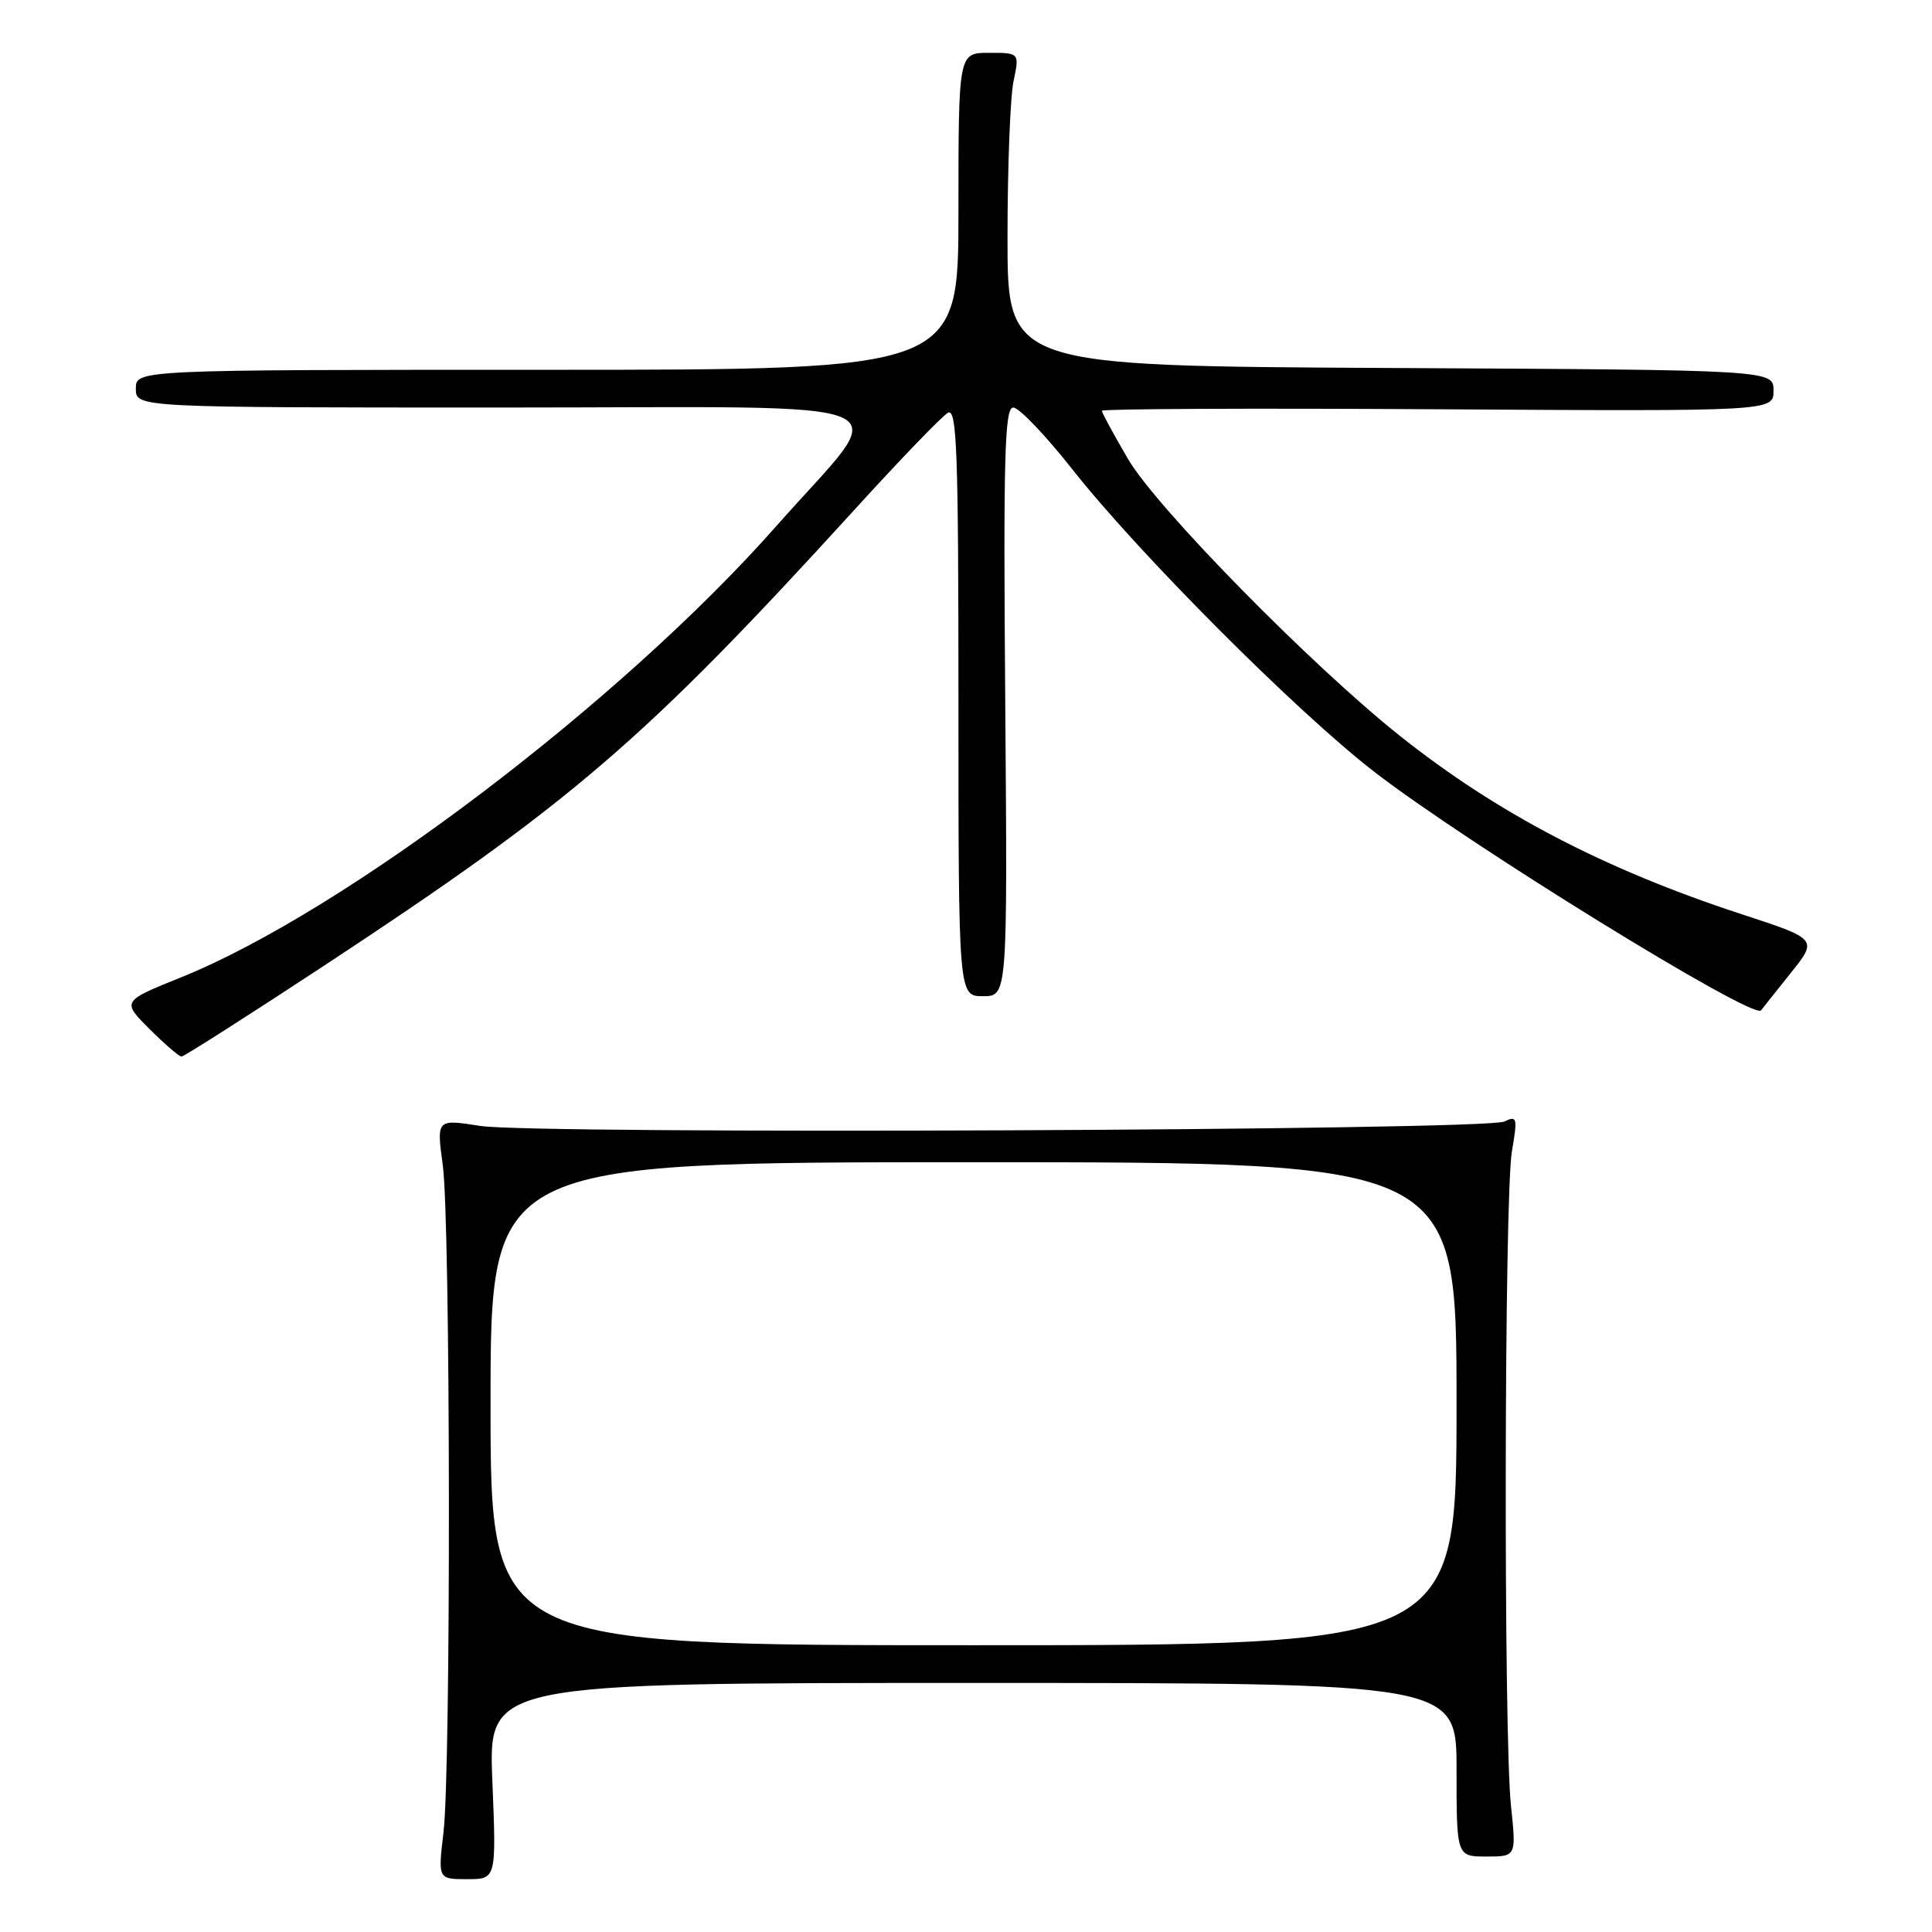 <?xml version="1.0" encoding="UTF-8" standalone="no"?>
<!DOCTYPE svg PUBLIC "-//W3C//DTD SVG 1.1//EN" "http://www.w3.org/Graphics/SVG/1.1/DTD/svg11.dtd" >
<svg xmlns="http://www.w3.org/2000/svg" xmlns:xlink="http://www.w3.org/1999/xlink" version="1.1" viewBox="0 0 256 256">
 <g >
 <path fill="currentColor"
d=" M 65.24 236.00 C 64.71 223.00 64.71 223.00 128.86 223.00 C 193.00 223.00 193.00 223.00 193.00 234.50 C 193.00 246.00 193.00 246.00 196.96 246.00 C 200.92 246.00 200.92 246.00 200.21 239.25 C 199.22 229.84 199.32 158.57 200.33 152.61 C 201.10 148.08 201.03 147.79 199.33 148.61 C 196.86 149.80 70.95 150.33 63.63 149.19 C 57.84 148.28 57.84 148.28 58.67 154.39 C 59.70 161.93 59.77 234.16 58.77 242.75 C 58.03 249.00 58.03 249.00 61.90 249.00 C 65.77 249.00 65.77 249.00 65.24 236.00 Z  M 42.77 128.07 C 75.75 106.38 85.36 98.13 113.26 67.50 C 119.27 60.90 124.82 55.14 125.60 54.70 C 126.79 54.02 127.00 59.72 127.00 92.95 C 127.00 132.00 127.00 132.00 130.25 132.00 C 133.50 132.00 133.50 132.00 133.20 93.00 C 132.94 60.46 133.12 54.00 134.26 54.00 C 135.02 54.00 138.51 57.65 142.03 62.11 C 150.84 73.30 171.75 94.26 182.05 102.23 C 194.35 111.76 232.38 135.21 233.35 133.88 C 233.50 133.67 235.26 131.46 237.25 128.97 C 240.88 124.44 240.88 124.44 230.69 121.11 C 212.60 115.18 198.38 107.76 185.50 97.51 C 173.75 88.16 153.28 67.32 149.48 60.84 C 147.57 57.57 146.00 54.68 146.00 54.43 C 146.00 54.17 166.03 54.08 190.50 54.23 C 235.00 54.50 235.00 54.50 235.00 51.76 C 235.00 49.02 235.00 49.02 184.25 48.76 C 133.50 48.50 133.50 48.50 133.50 31.50 C 133.50 22.15 133.86 12.81 134.30 10.75 C 135.09 7.00 135.09 7.00 131.05 7.00 C 127.00 7.00 127.00 7.00 127.00 28.00 C 127.00 49.00 127.00 49.00 72.50 49.00 C 18.00 49.00 18.00 49.00 18.00 51.50 C 18.00 54.00 18.00 54.00 66.60 54.00 C 122.48 54.00 118.31 52.20 102.93 69.64 C 82.36 92.95 45.71 120.75 24.00 129.50 C 16.14 132.67 16.14 132.67 19.80 136.34 C 21.82 138.35 23.73 140.00 24.05 140.00 C 24.37 140.00 32.79 134.63 42.77 128.07 Z  M 65.00 186.00 C 65.00 154.00 65.00 154.00 129.00 154.00 C 193.00 154.00 193.00 154.00 193.00 186.00 C 193.00 218.00 193.00 218.00 129.00 218.00 C 65.00 218.00 65.00 218.00 65.00 186.00 Z "/>
</g>
</svg>